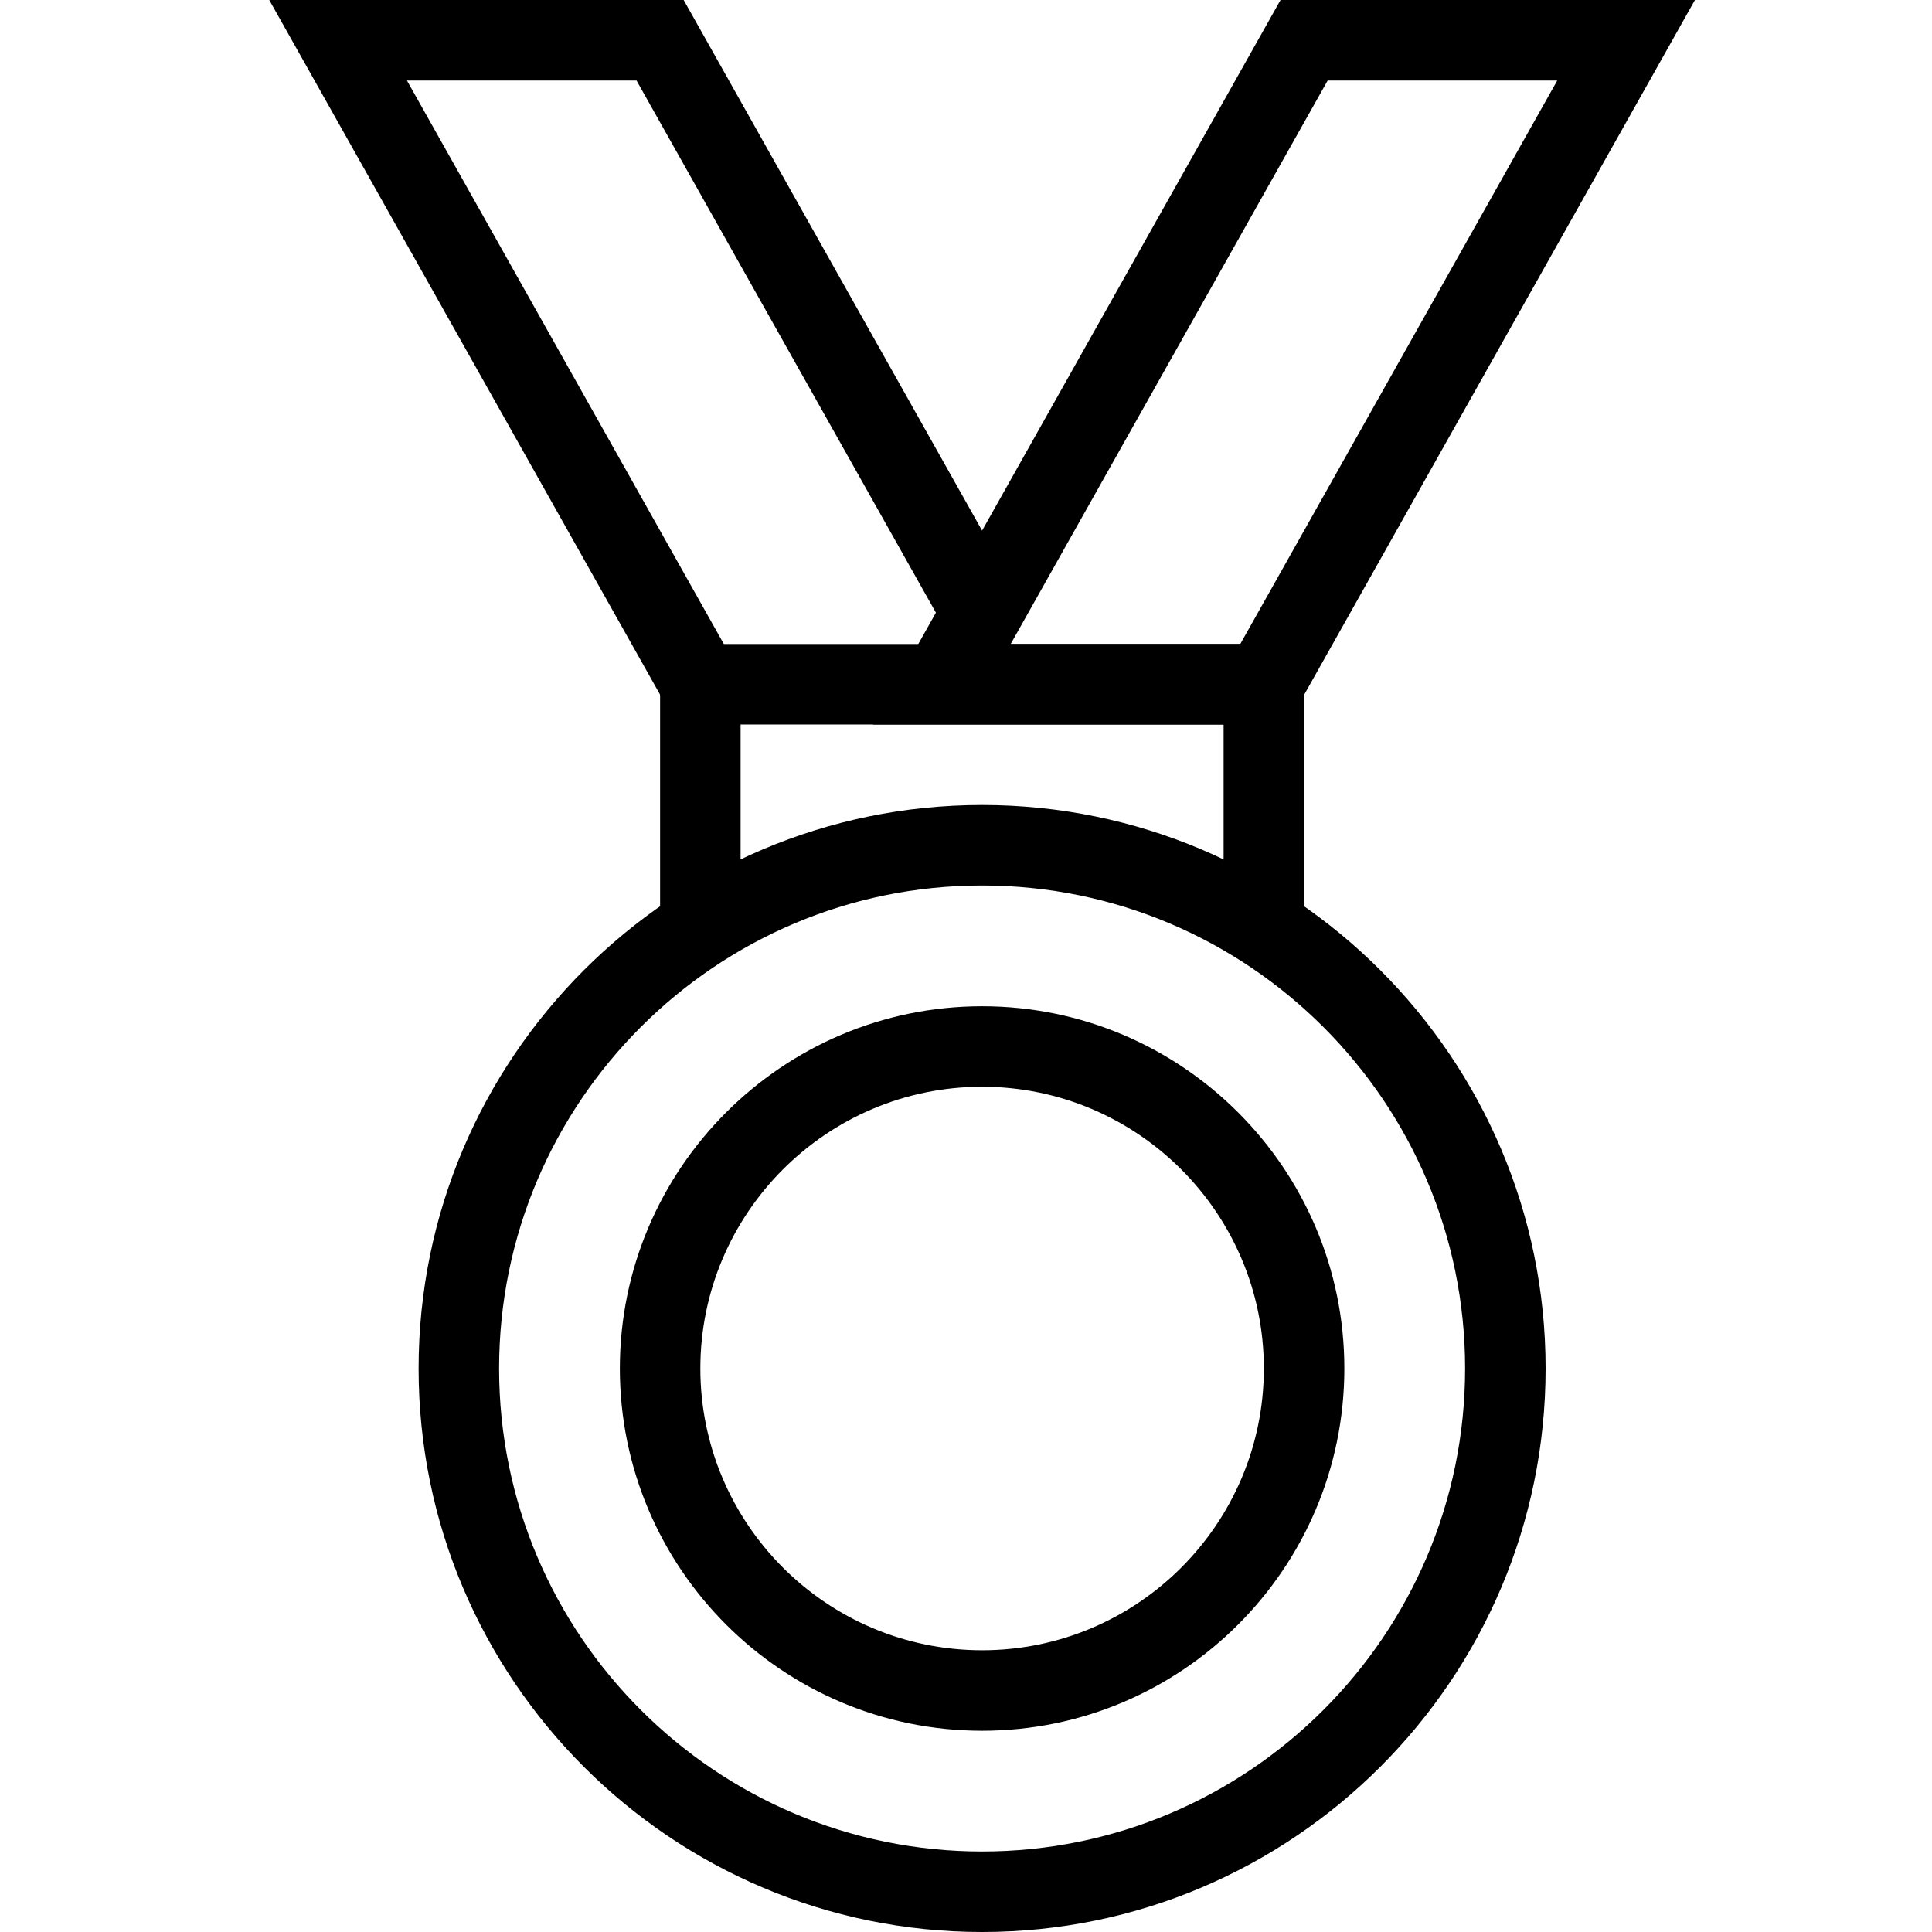 <?xml version="1.0" encoding="UTF-8" standalone="no"?>
<svg width="30px" height="30px" viewBox="0 0 30 30" version="1.1" xmlns="http://www.w3.org/2000/svg" xmlns:xlink="http://www.w3.org/1999/xlink">
    <!-- Generator: Sketch 48.2 (47327) - http://www.bohemiancoding.com/sketch -->
    <title>Icon/General/Prize</title>
    <desc>Created with Sketch.</desc>
    <defs></defs>
    <g id="Symbols" stroke="none" stroke-width="1" fill="none" fill-rule="evenodd">
        <g id="Icon/General/Prize" fill="#000000" fill-rule="nonzero">
            <g id="Prize" transform="translate(4, 0)">
                <g id="Group">
                    <path d="M11.25,30 C6.425,30 2.5,26.075 2.5,21.25 C2.5,16.425 6.425,12.5 11.25,12.5 C16.075,12.5 20,16.425 20,21.25 C20,26.075 16.075,30 11.25,30 Z M11.25,13.75 C7.114,13.75 3.75,17.114 3.75,21.25 C3.75,25.386 7.114,28.75 11.25,28.75 C15.386,28.75 18.75,25.386 18.75,21.25 C18.75,17.114 15.386,13.75 11.25,13.75 Z" id="Shape"></path>
                    <path d="M11.25,26.875 C8.148,26.875 5.625,24.352 5.625,21.25 C5.625,18.148 8.148,15.625 11.25,15.625 C14.352,15.625 16.875,18.148 16.875,21.25 C16.875,24.352 14.352,26.875 11.25,26.875 Z M11.25,16.875 C8.838,16.875 6.875,18.838 6.875,21.25 C6.875,23.662 8.838,25.625 11.25,25.625 C13.662,25.625 15.625,23.662 15.625,21.25 C15.625,18.838 13.662,16.875 11.25,16.875 Z" id="Shape"></path>
                    <polygon id="Shape" points="16.25 14.375 15 14.375 15 11.25 7.5 11.25 7.5 14.375 6.25 14.375 6.25 10 16.25 10"></polygon>
                    <path d="M15.991,11.25 L9.556,11.25 L15.884,0 L22.319,0 L15.991,11.25 Z M11.694,10 L15.259,10 L20.181,1.25 L16.616,1.25 L11.694,10 Z" id="Shape"></path>
                    <polygon id="Shape" points="6.331 10.931 0.181 0 6.616 0 11.793 9.205 10.704 9.818 5.884 1.25 2.319 1.25 7.419 10.319"></polygon>
                </g>
            </g>
        </g>
    </g>
</svg>